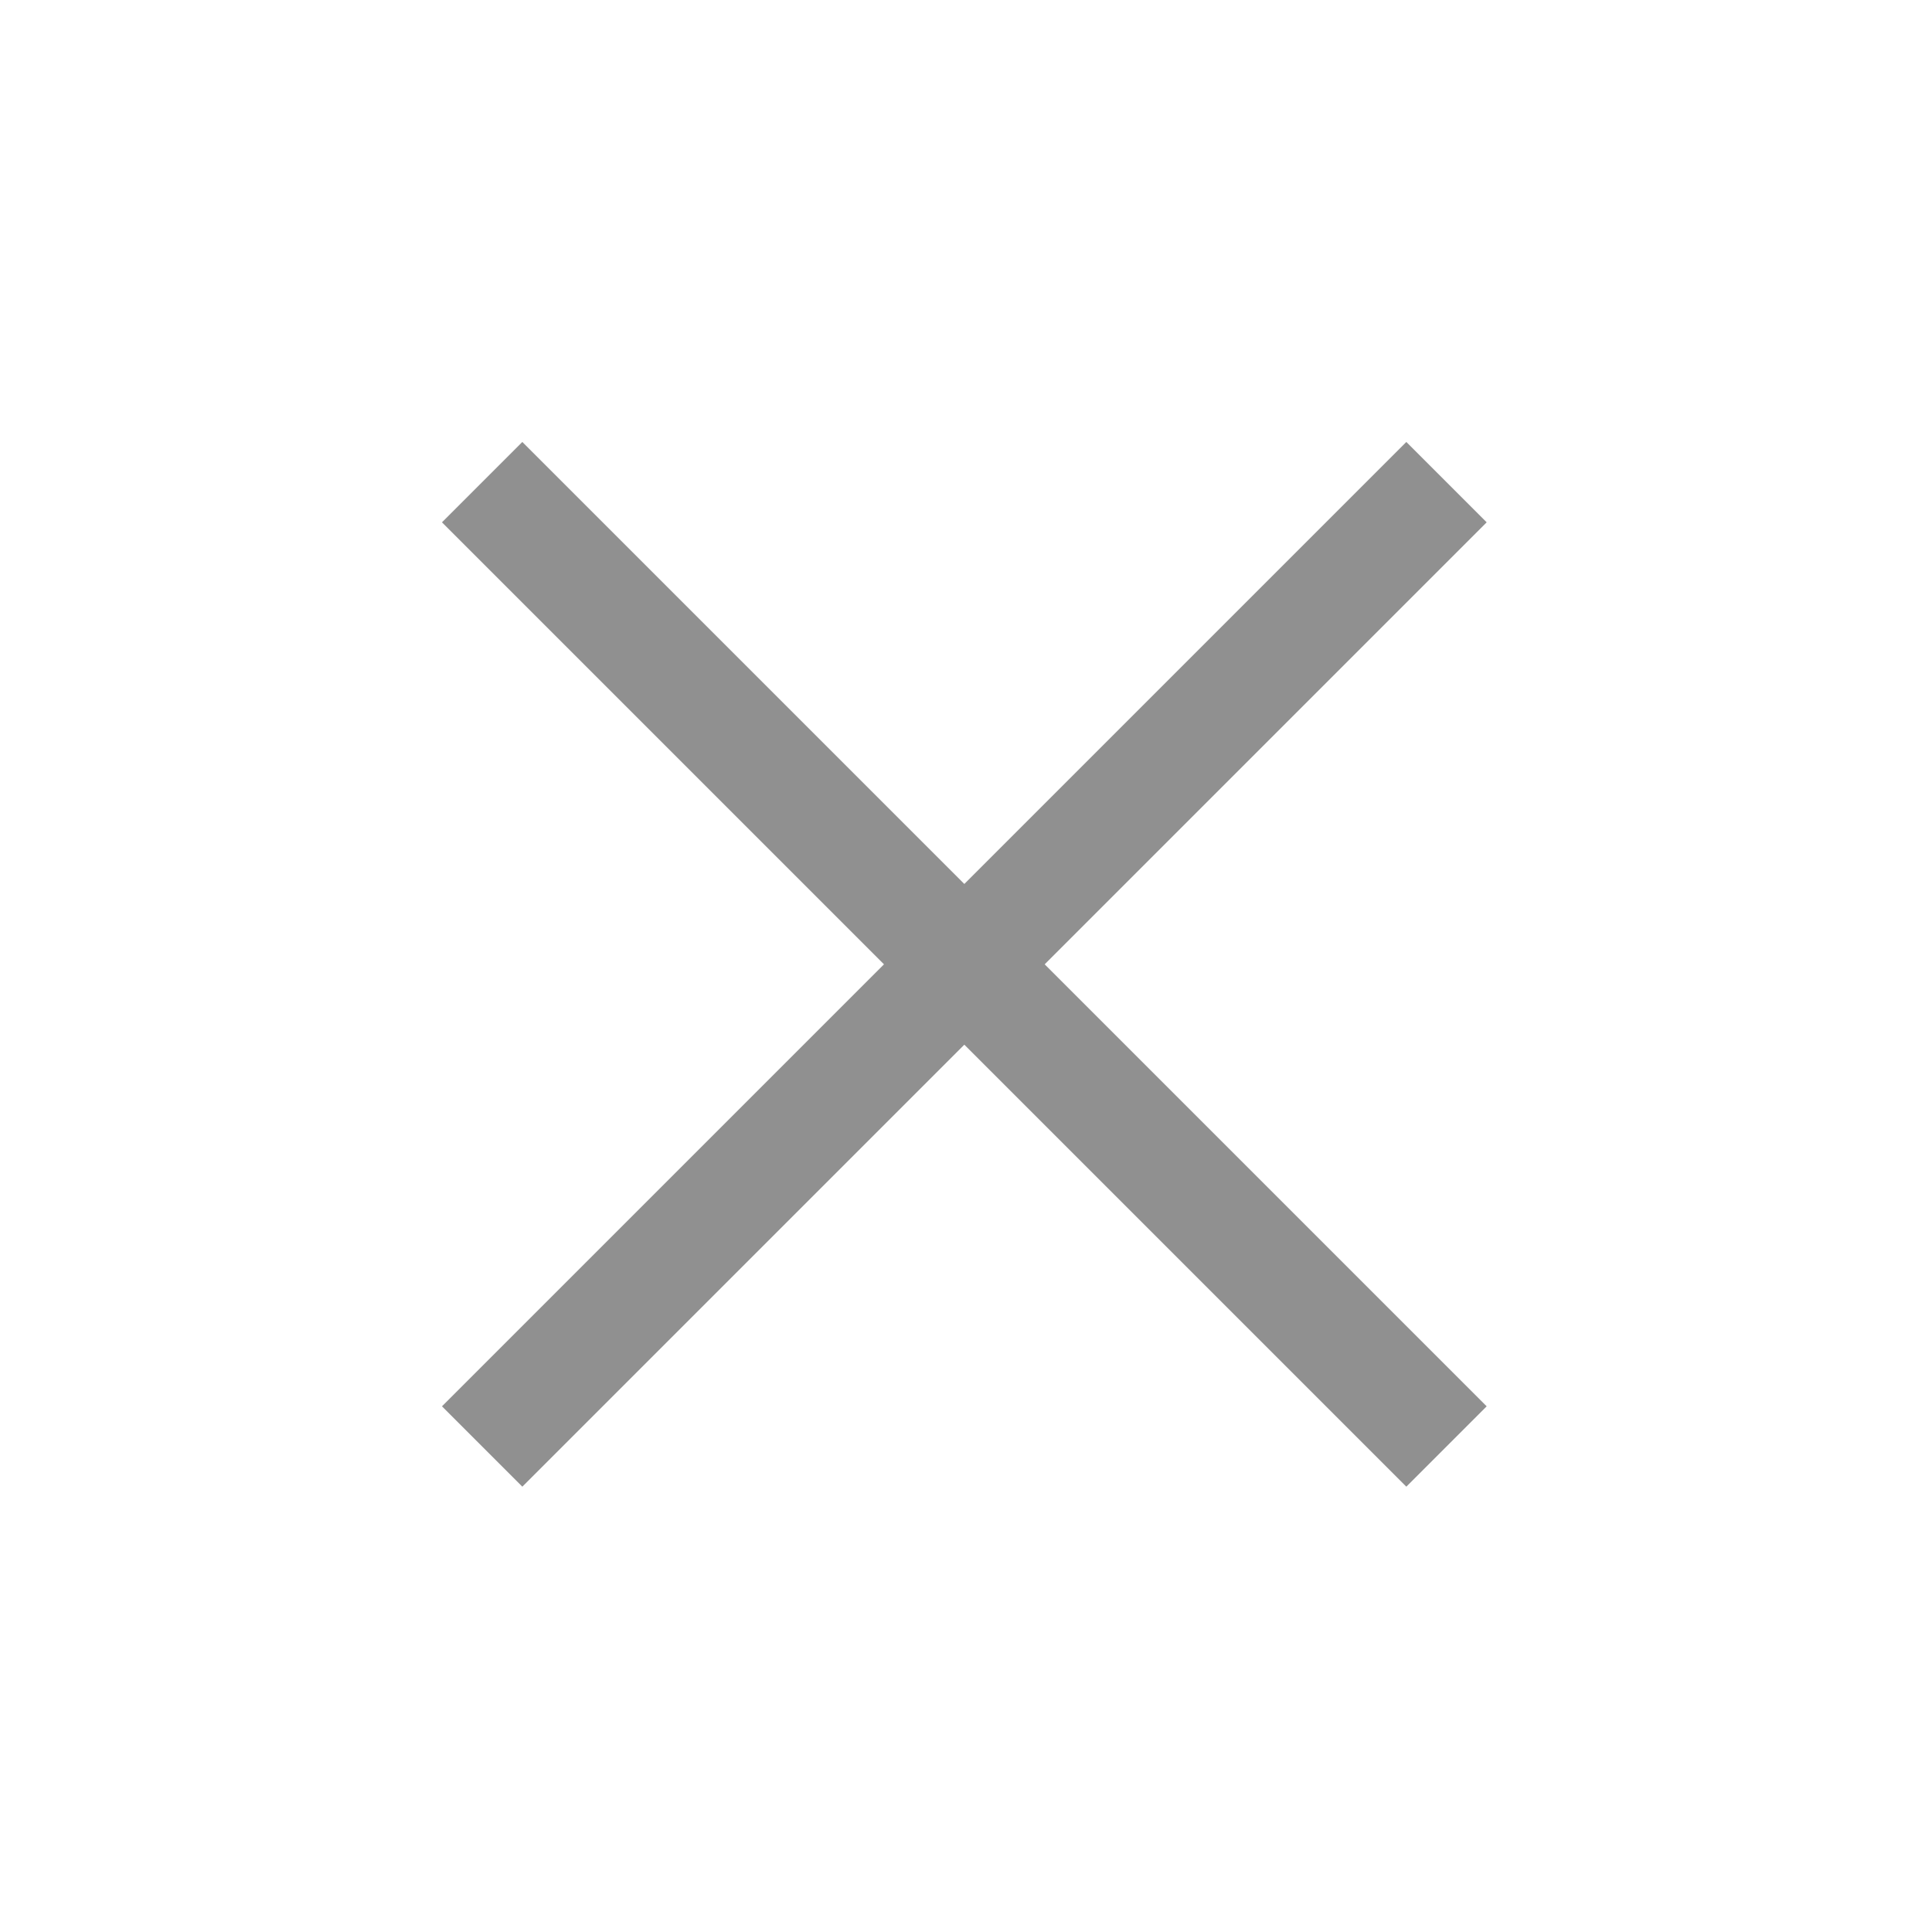 <svg width="34" height="34" viewBox="0 0 34 34" fill="none" xmlns="http://www.w3.org/2000/svg">
<path d="M8.485 8.485L25.456 25.456" stroke="#909090" stroke-width="2"/>
<path d="M25.456 8.485L8.485 25.456" stroke="#909090" stroke-width="2"/>
</svg>
